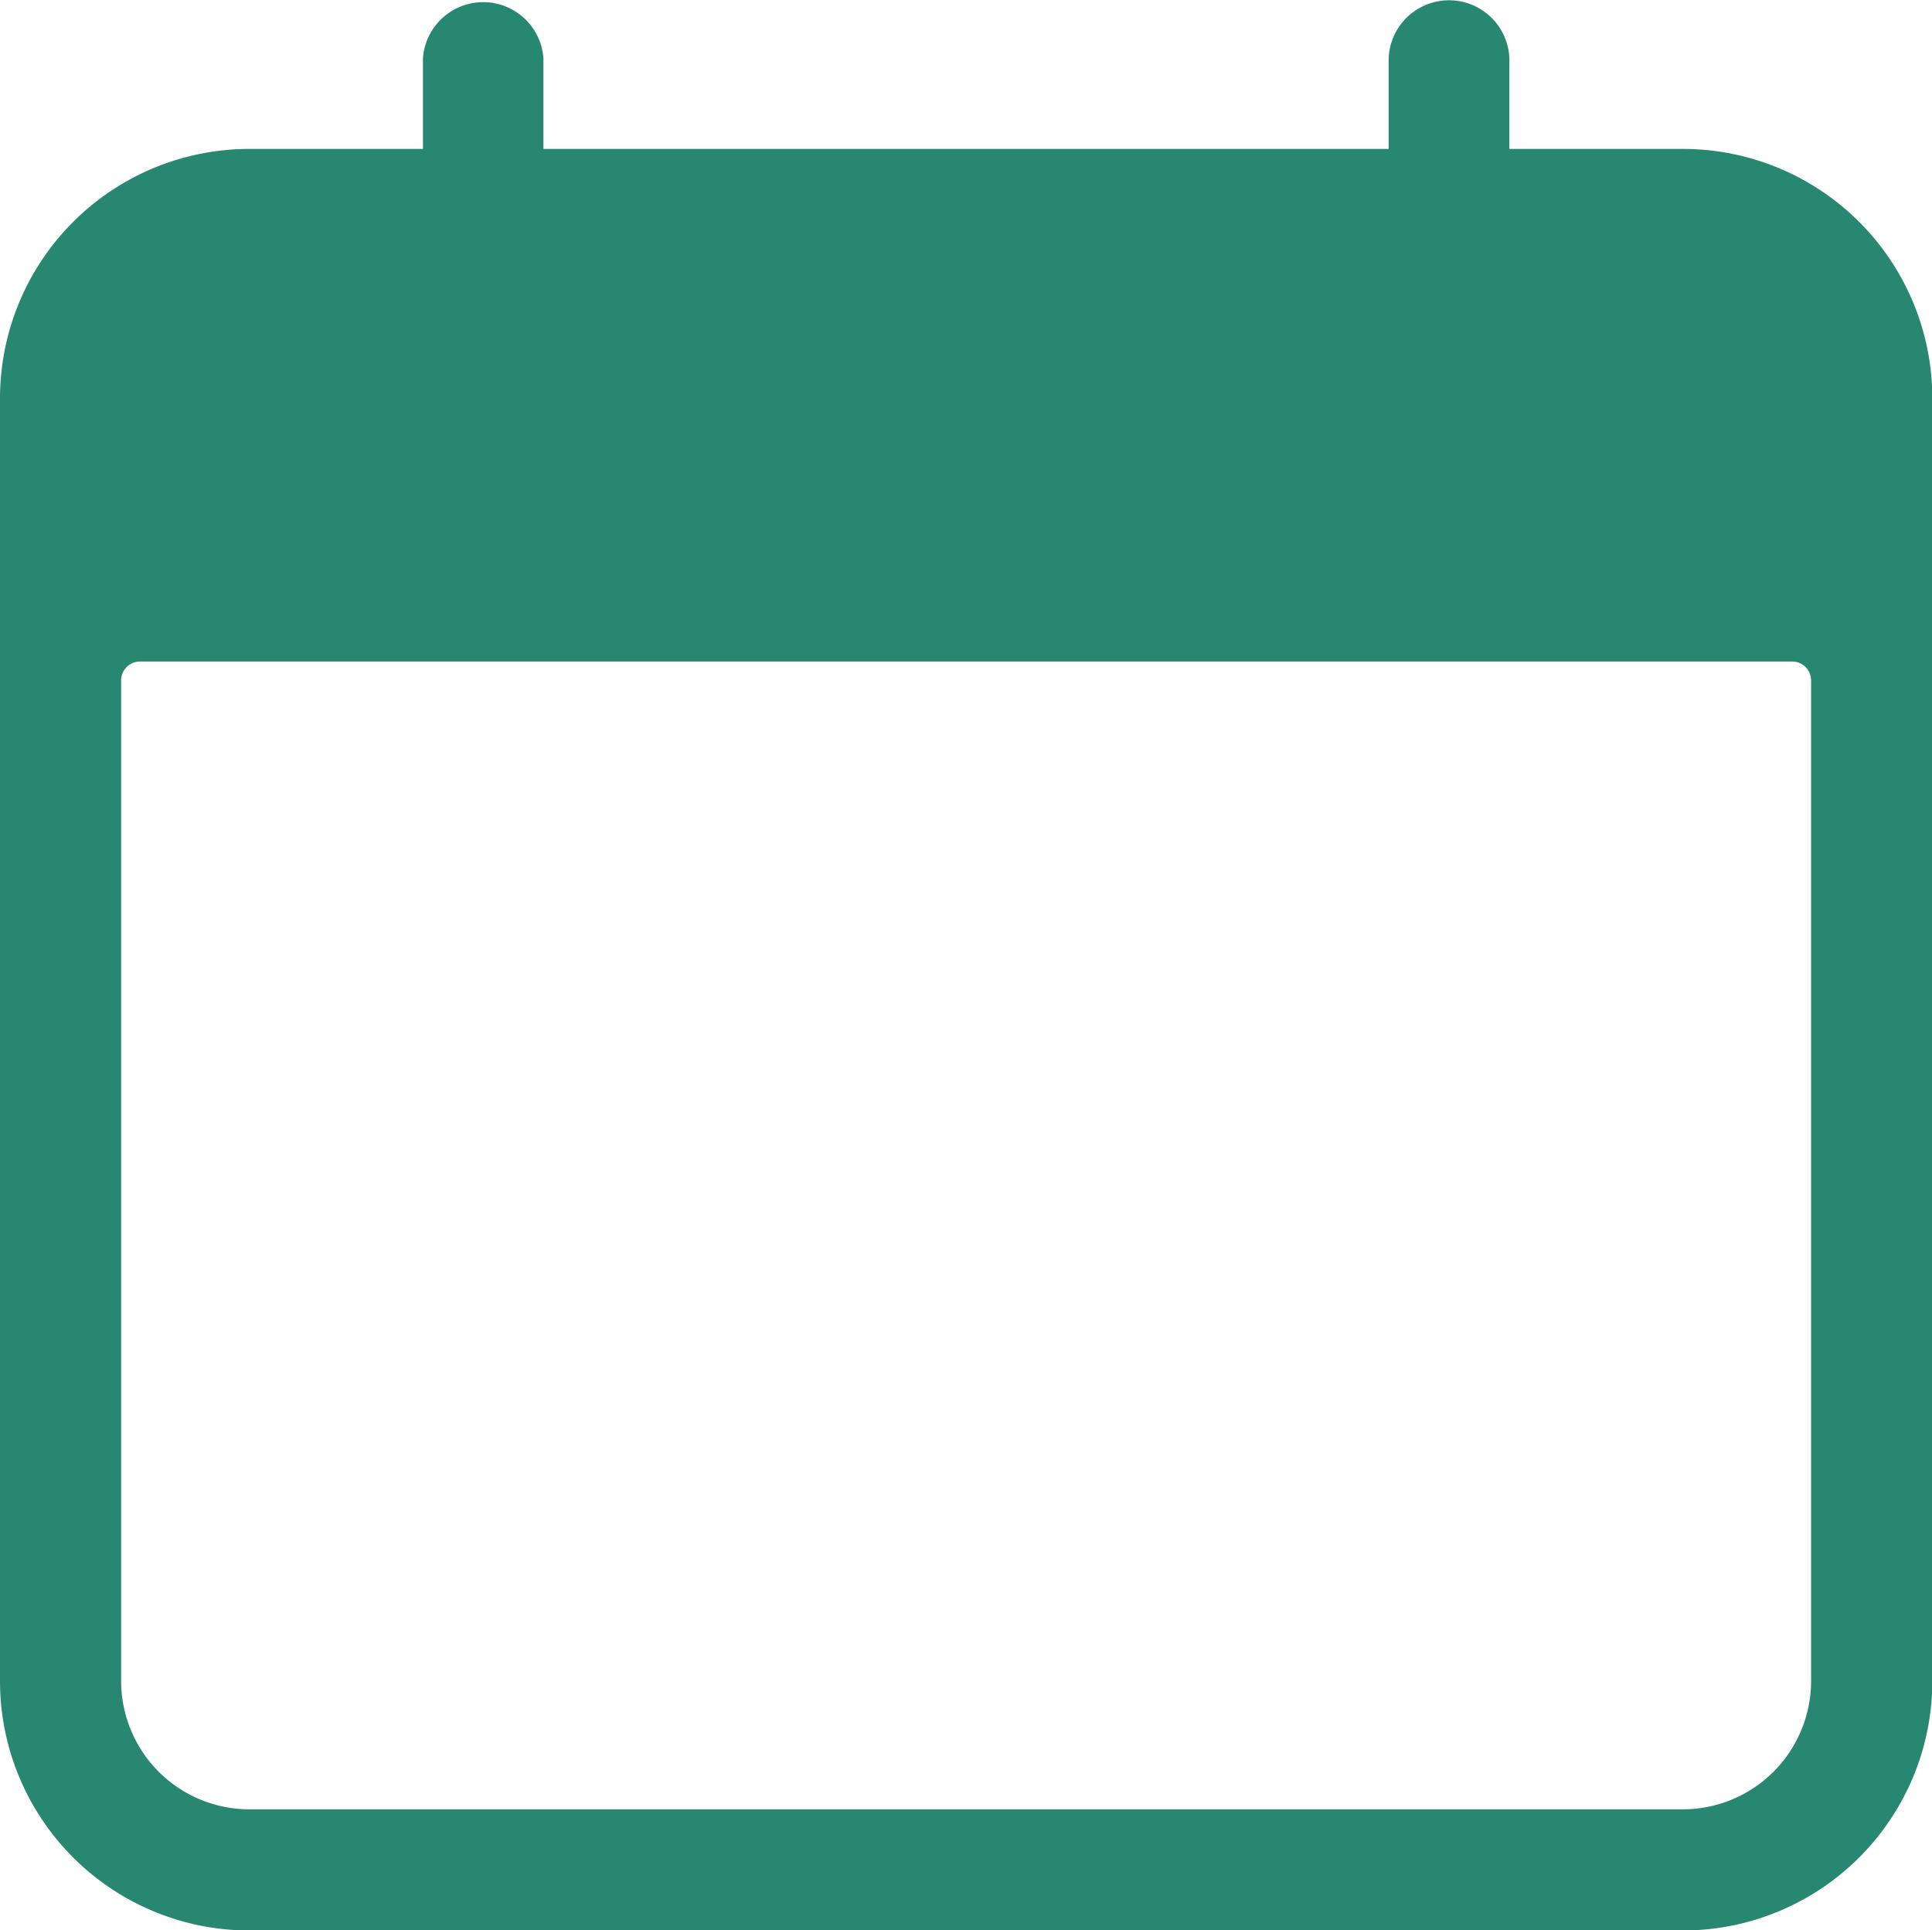 <svg xmlns="http://www.w3.org/2000/svg" width="17.815" height="17.794" viewBox="0 0 17.815 17.794">
  <path id="Path_6" data-name="Path 6" d="M15.518,1.4h-1.6V.563a.557.557,0,0,0-1.113,0V1.4H5.011V.563A.557.557,0,0,0,3.9.563V1.4H2.3A2.3,2.3,0,0,0,0,3.695v11.83a2.3,2.3,0,0,0,2.3,2.3H15.518a2.3,2.3,0,0,0,2.3-2.3V3.695A2.3,2.3,0,0,0,15.518,1.4ZM16.7,15.525a1.183,1.183,0,0,1-1.183,1.183H2.3a1.183,1.183,0,0,1-1.183-1.183V6.3a.174.174,0,0,1,.174-.174H16.527A.174.174,0,0,1,16.7,6.3Z" transform="translate(0 -0.027)" fill="#288771"/>
</svg>
